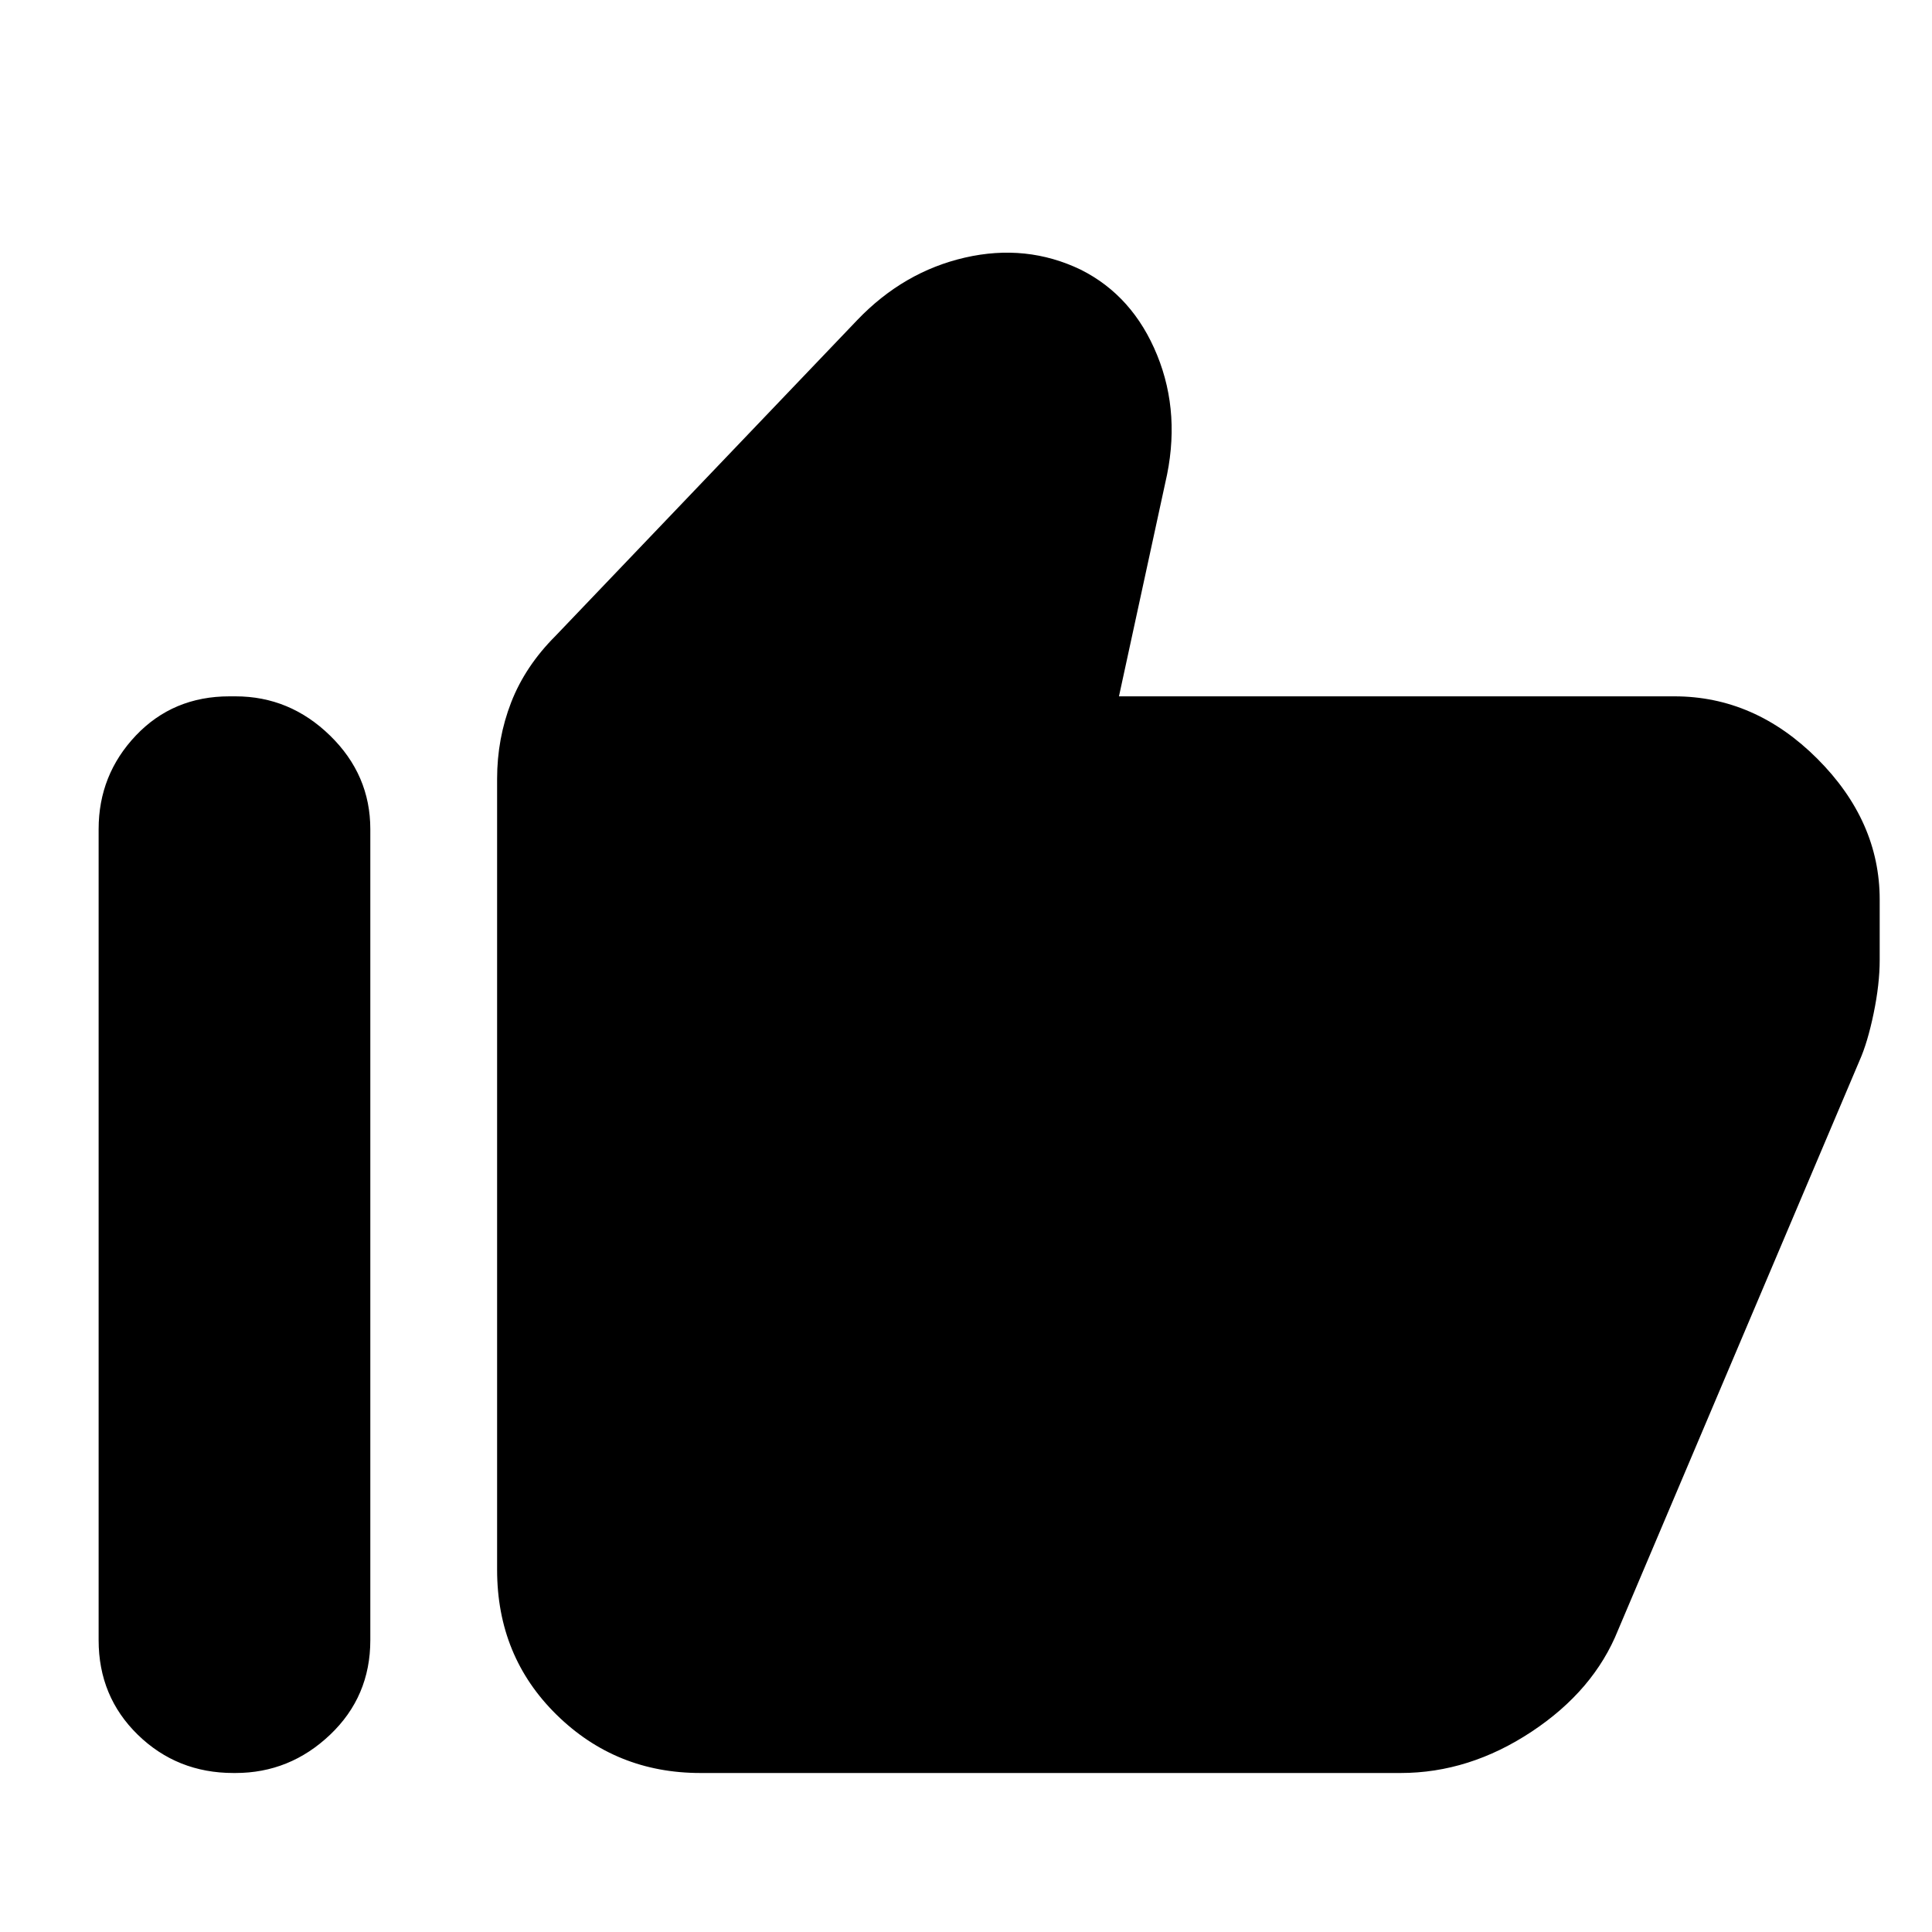 <svg xmlns="http://www.w3.org/2000/svg" height="40" width="40"><path d="M14.5 36.708q-1.75 0-2.979-1.208t-1.229-3V16.125q0-.833.291-1.583.292-.75.917-1.375l6.25-6.542q.958-1 2.229-1.292 1.271-.291 2.396.25 1.083.542 1.583 1.771.5 1.229.167 2.646l-.958 4.417h11.5q1.666 0 2.958 1.291 1.292 1.292 1.292 2.917v1.25q0 .5-.125 1.104-.125.604-.292.979l-5 11.792Q33 35 31.708 35.854q-1.291.854-2.708.854Zm-9.667 0q-1.166 0-1.979-.791-.812-.792-.812-1.959V17.167q0-1.125.77-1.938.771-.812 1.938-.812h.125q1.125 0 1.958.812.834.813.834 1.938v16.791q0 1.167-.834 1.959-.833.791-1.958.791Z"/></svg>